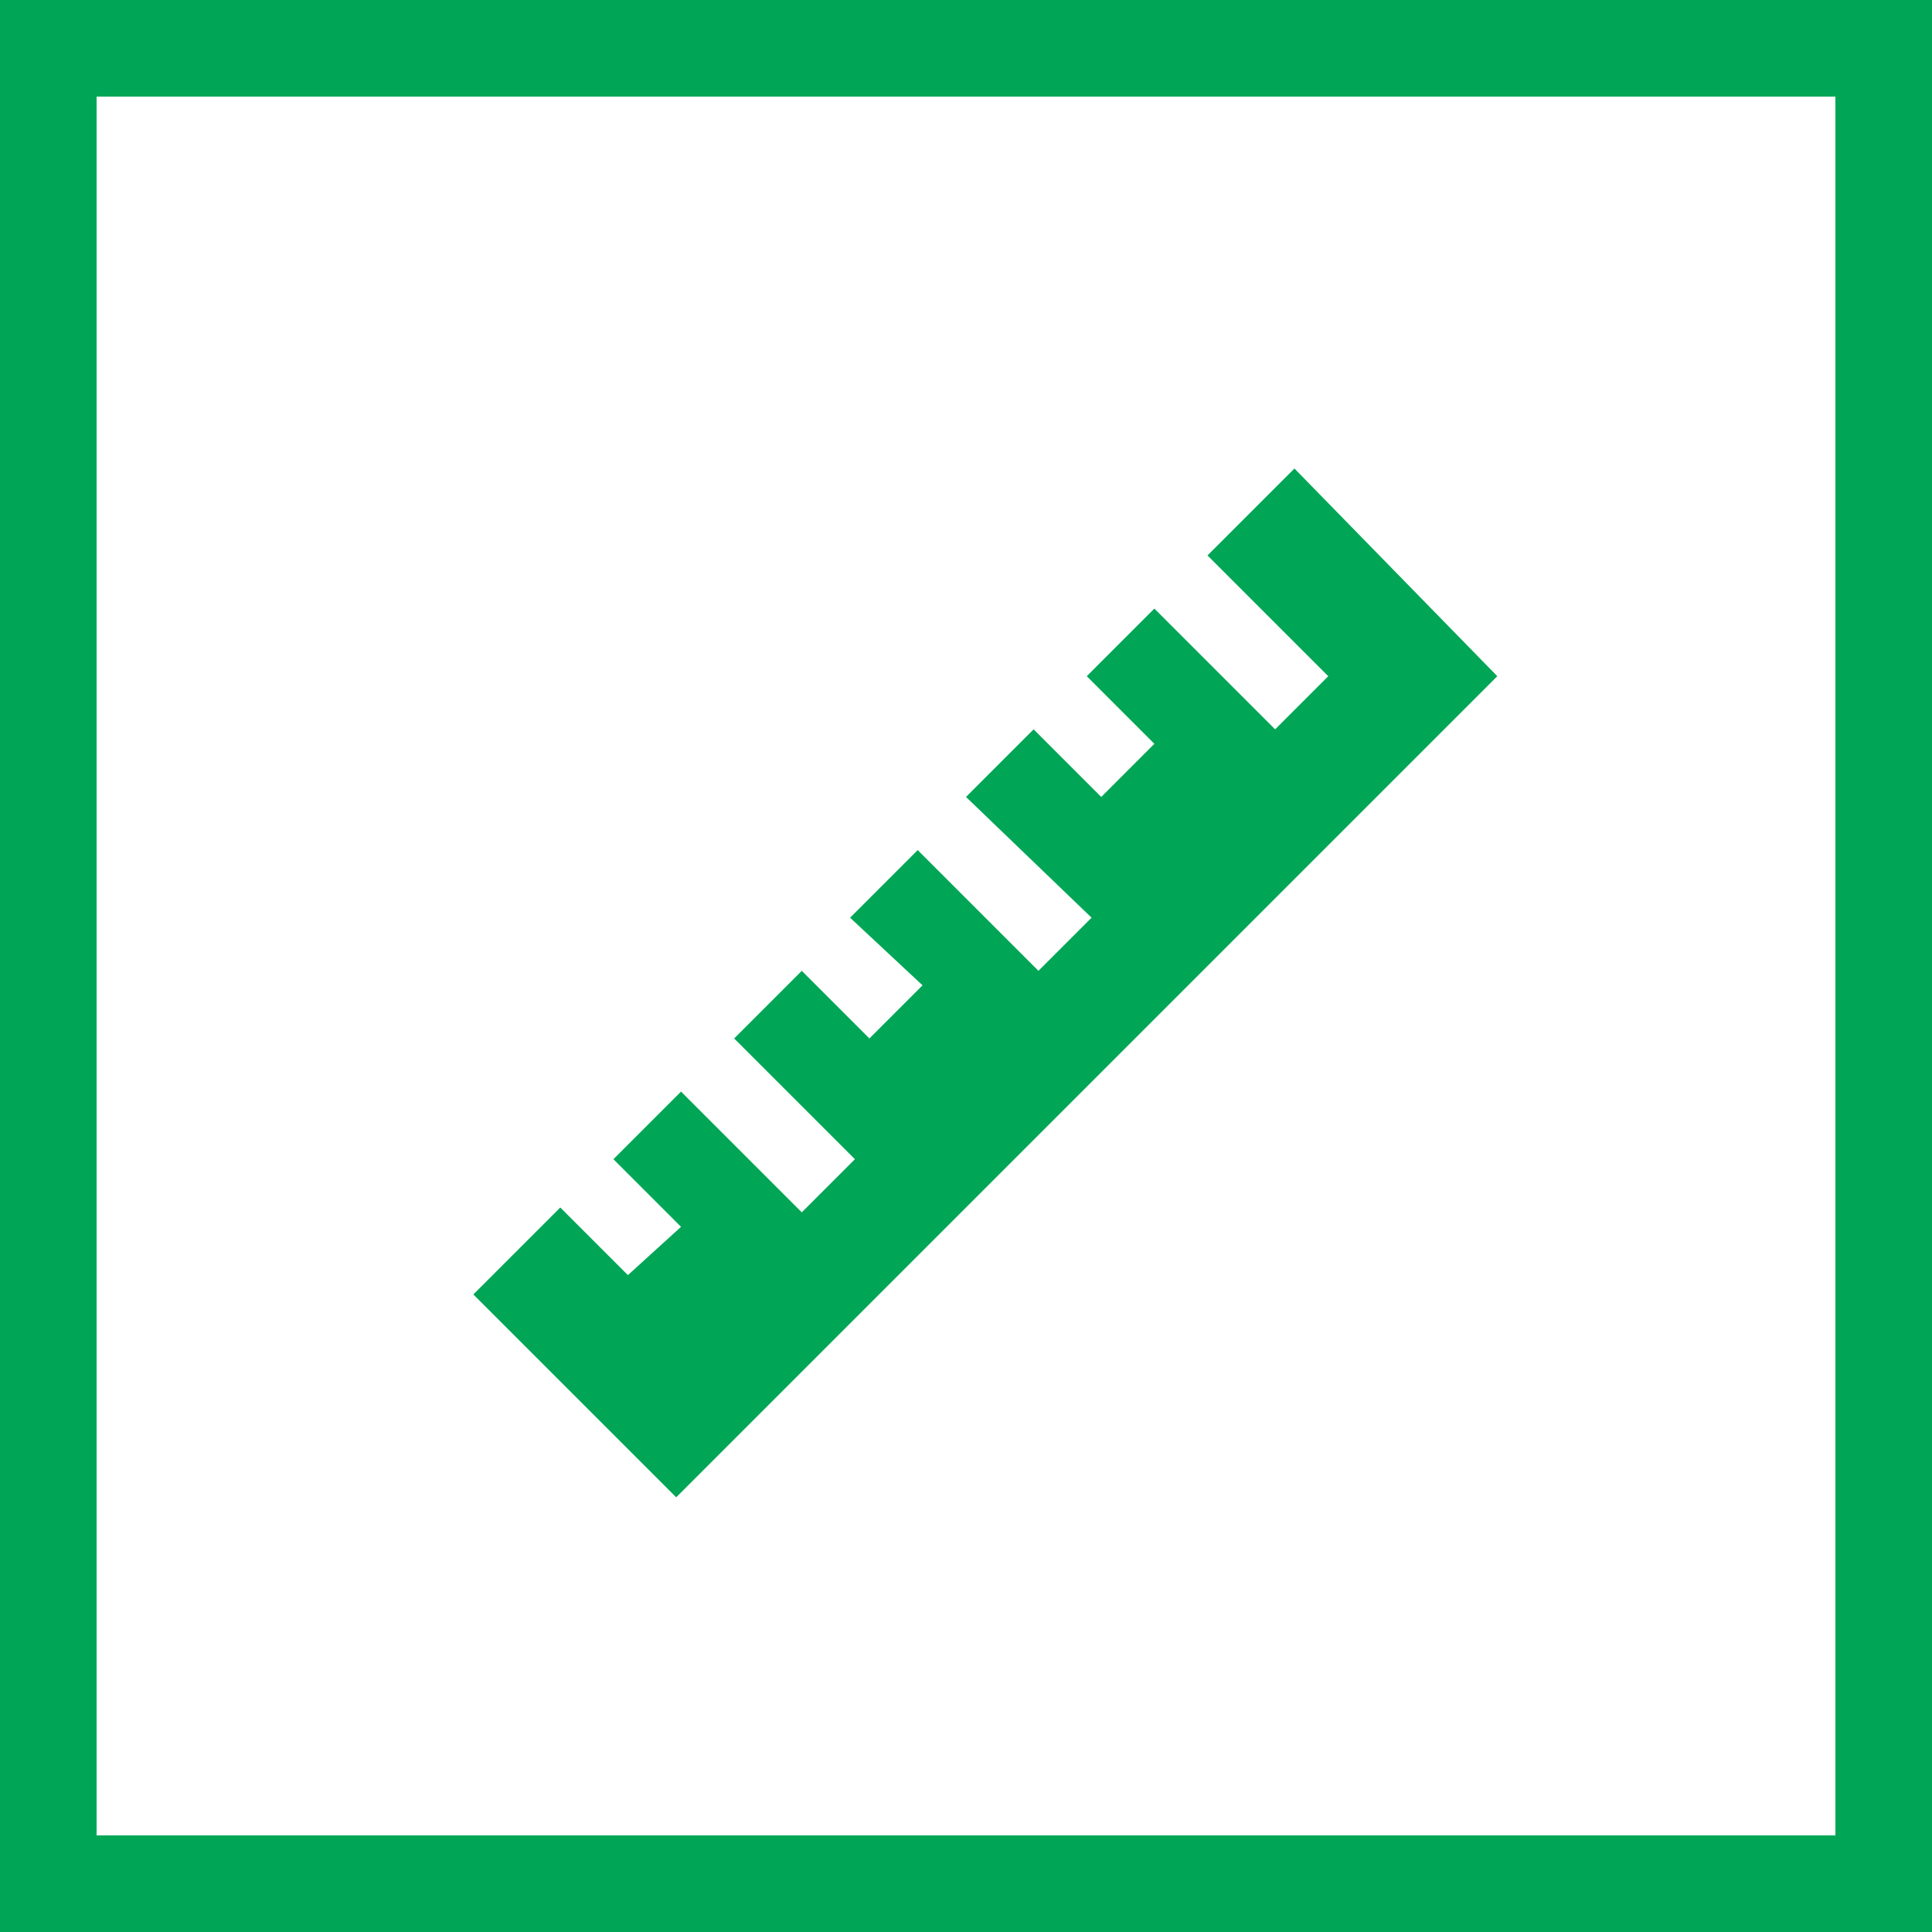 <?xml version="1.0" encoding="utf-8"?>
<!-- Generator: Adobe Illustrator 18.0.0, SVG Export Plug-In . SVG Version: 6.00 Build 0)  -->
<!DOCTYPE svg PUBLIC "-//W3C//DTD SVG 1.1//EN" "http://www.w3.org/Graphics/SVG/1.1/DTD/svg11.dtd">
<svg version="1.1" id="Layer_1" xmlns="http://www.w3.org/2000/svg" xmlns:xlink="http://www.w3.org/1999/xlink" x="0px" y="0px"
	 viewBox="0 0 40 40" enable-background="new 0 0 40 40" xml:space="preserve">
<path fill="#00A656" d="M9.8,26.8l1.8-1.8l1.4,1.4l1.1-1l-1.4-1.4l1.4-1.4l2.5,2.5l1.1-1.1l-2.5-2.5l1.4-1.4l1.4,1.4l1.1-1.1
	L17.6,19l1.4-1.4l2.5,2.5l1.1-1.1L20,16.5l1.4-1.4l1.4,1.4l1.1-1.1L22.5,14l1.4-1.4l2.5,2.5l1.1-1.1L25,11.5l1.8-1.8L31,14L14,31
	L9.8,26.8z"/>
<g>
	<path fill="#00A656" d="M38,2v36H2V2H38 M40,0H0v40h40V0L40,0z"/>
</g>
</svg>
